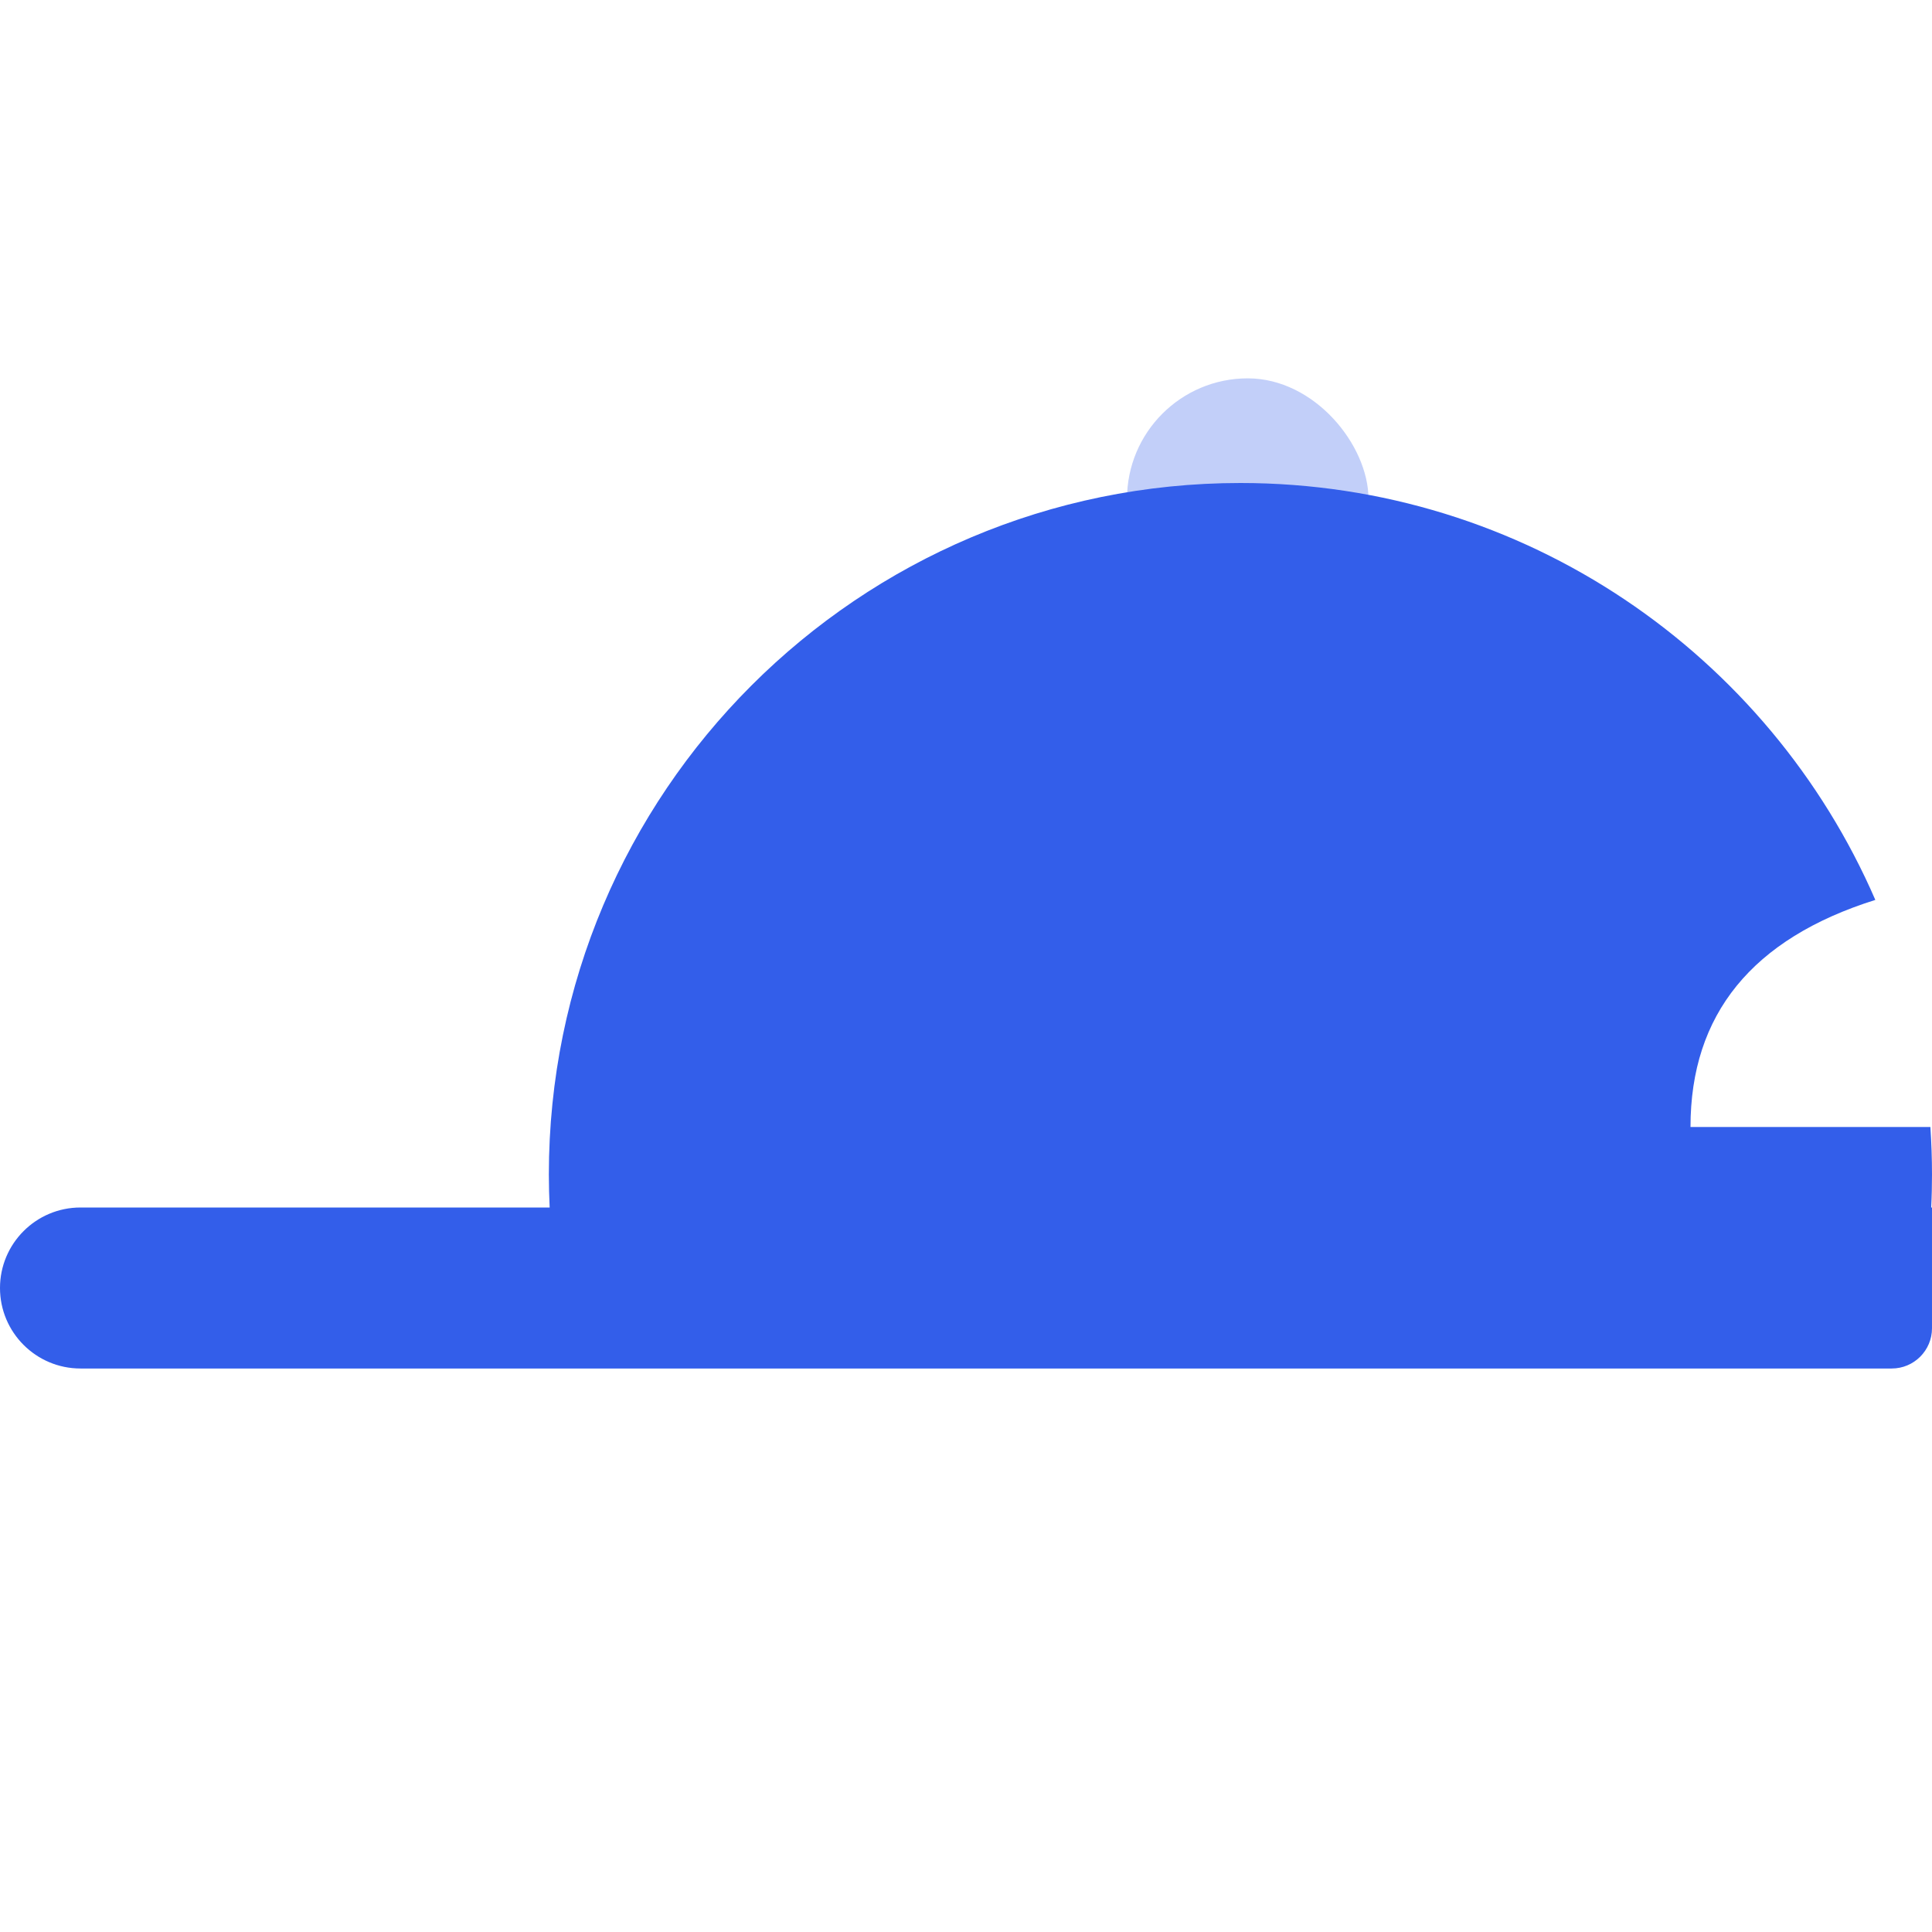 <svg height="24" viewBox="0 0 24 24" width="24" xmlns="http://www.w3.org/2000/svg"><g fill="none" fill-rule="evenodd"><path d="m0 0h24v24h-24z"/><g fill="#335eea"><rect height="3" opacity=".3" rx="1.5" width="3" x="14" y="4.7"/><path d="m6.828 15c-.006-.136-.01-.272-.01-.409 0-4.745 3.846-8.591 8.591-8.591 3.532 0 6.566 2.132 7.887 5.179-1.53.481-2.296 1.422-2.296 2.821h2.98c.013.195.02.392.02.591 0 .137-.003.274-.01.409h.01v1.5c0 .276-.224.5-.5.5h-22.5c-.552 0-1-.448-1-1s.448-1 1-1z"/></g></g></svg>